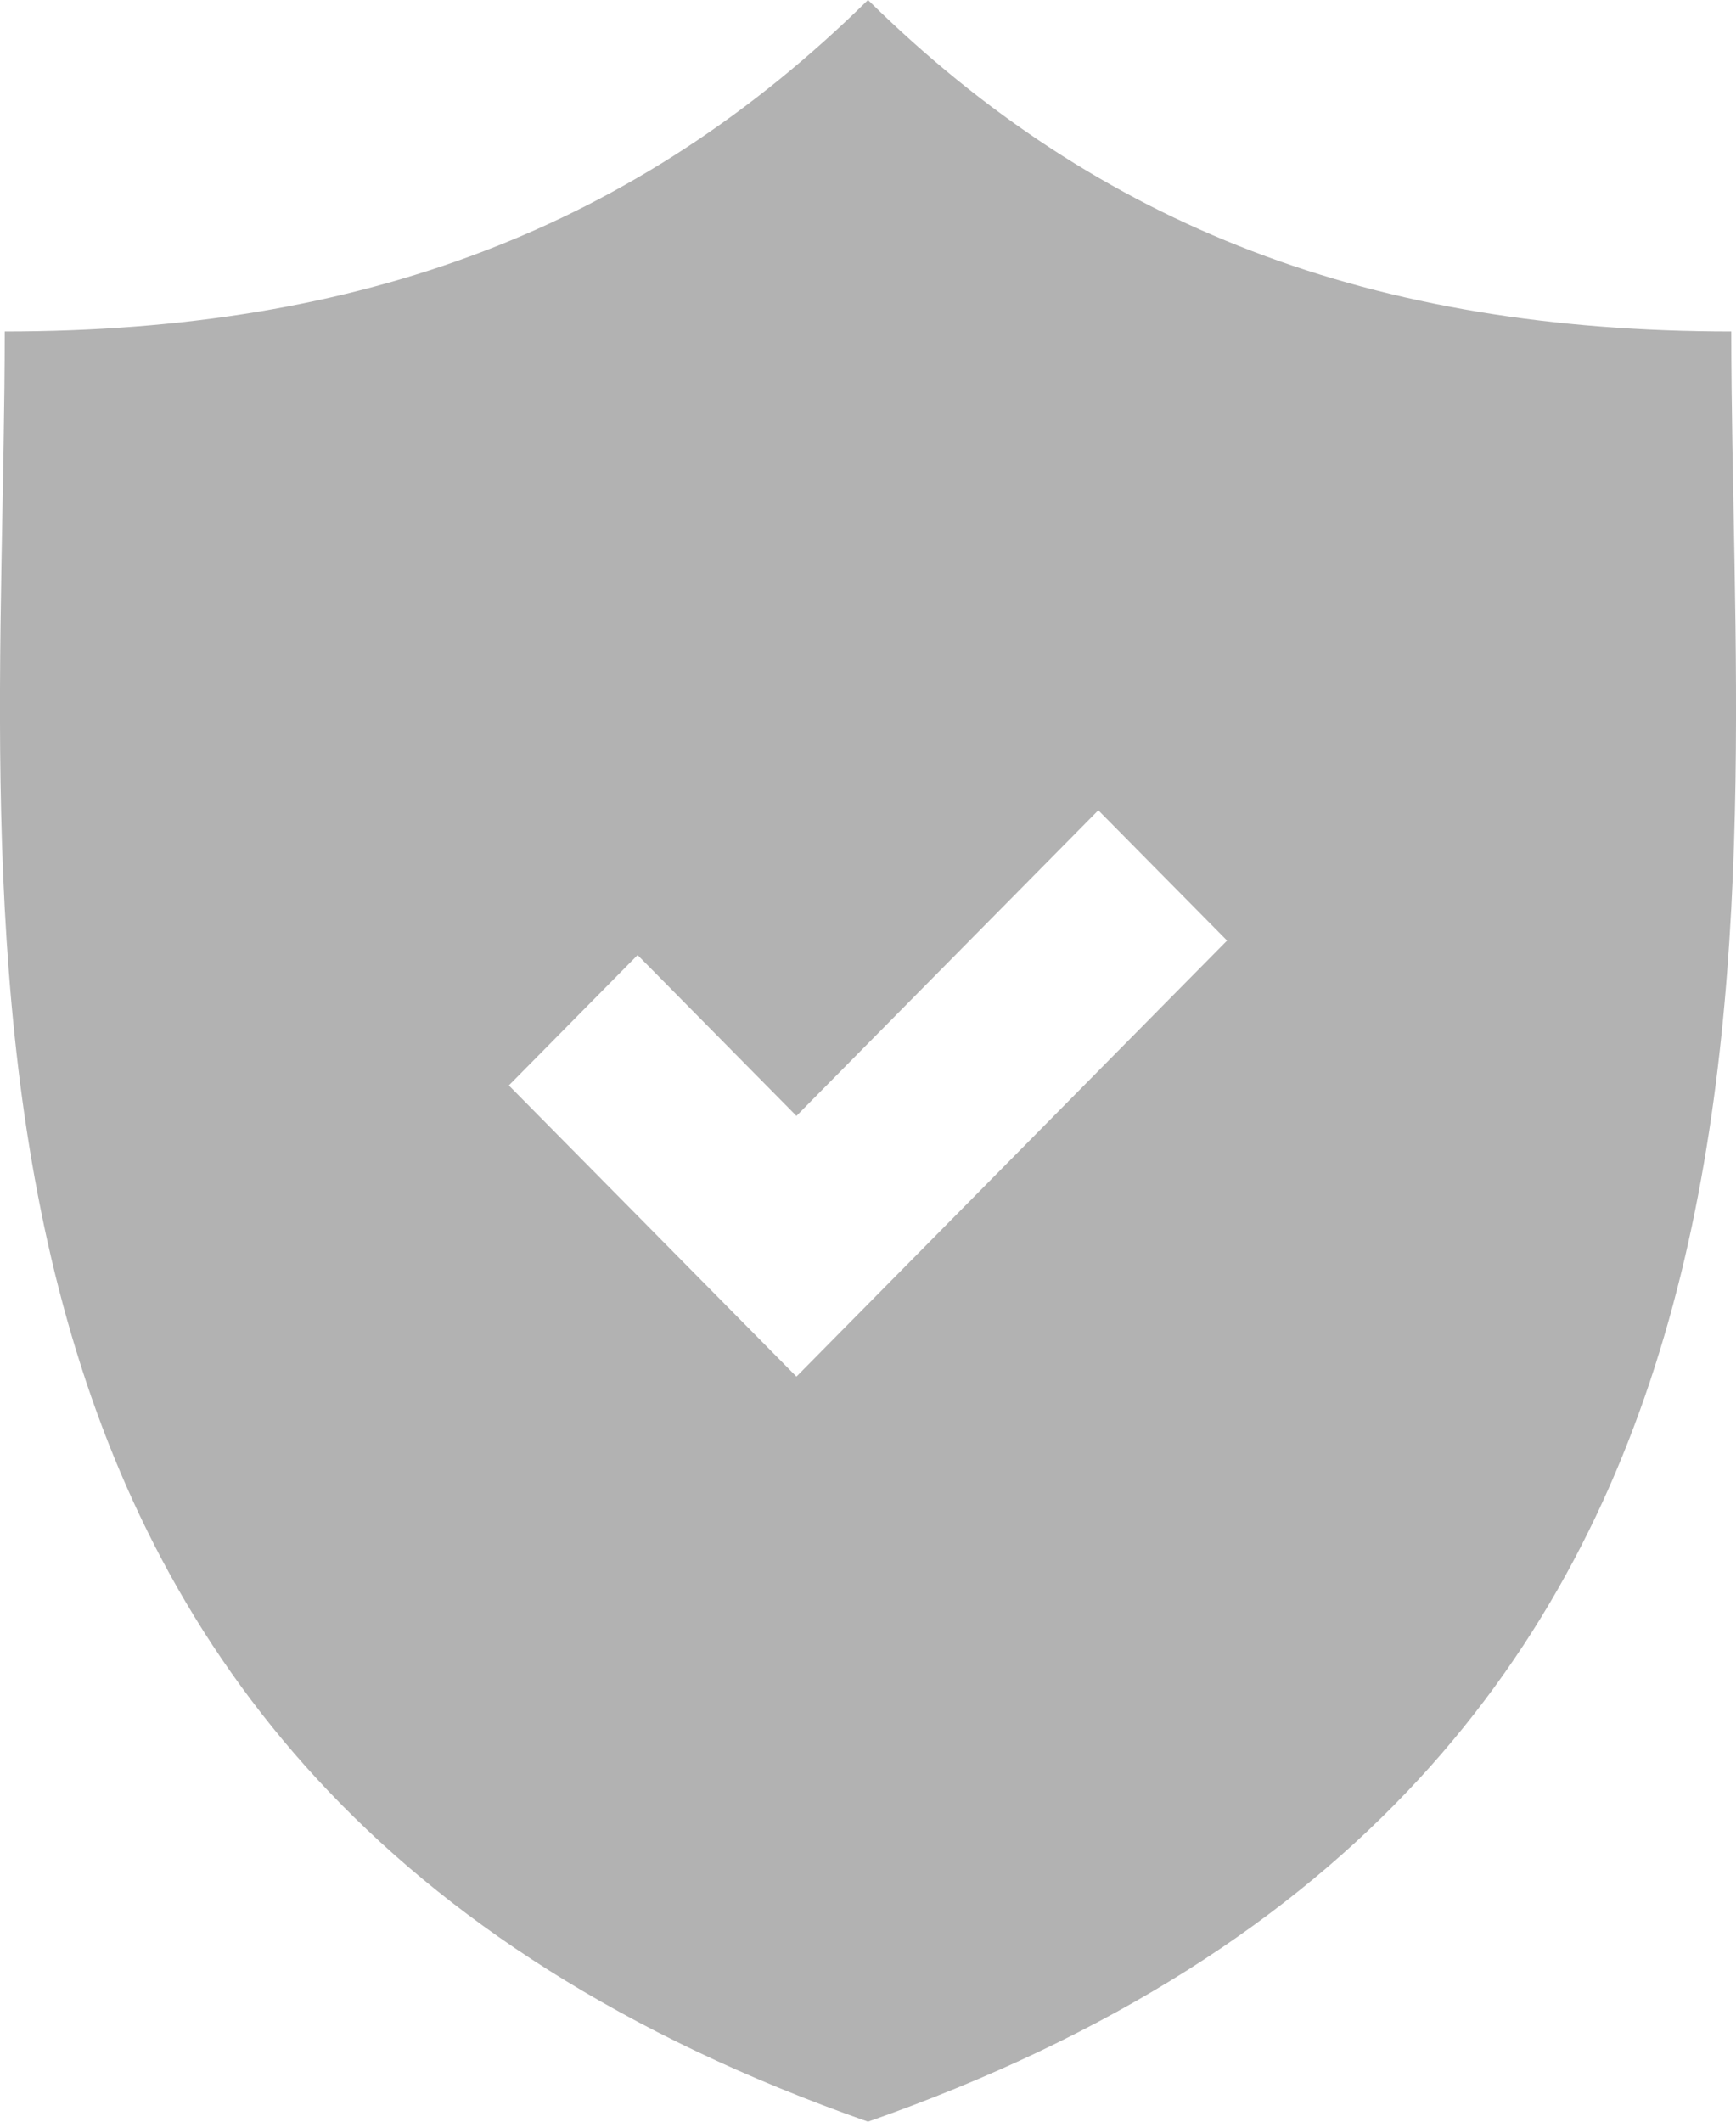 <svg
 xmlns="http://www.w3.org/2000/svg"
 xmlns:xlink="http://www.w3.org/1999/xlink"
 width="18px" height="22px">
<path fill-rule="evenodd"  opacity="0.302" fill="rgb(0, 0, 0)"
 d="M17.951,3.437 C14.243,3.437 11.402,2.365 9.000,-0.000 C6.598,2.365 3.757,3.437 0.049,3.437 C0.049,9.596 -1.210,18.417 9.000,22.000 C19.210,18.417 17.951,9.596 17.951,3.437 ZM8.258,14.274 L5.276,11.255 L6.611,9.903 L8.258,11.571 L11.388,8.402 L12.723,9.753 L8.258,14.274 Z"/>
</svg>